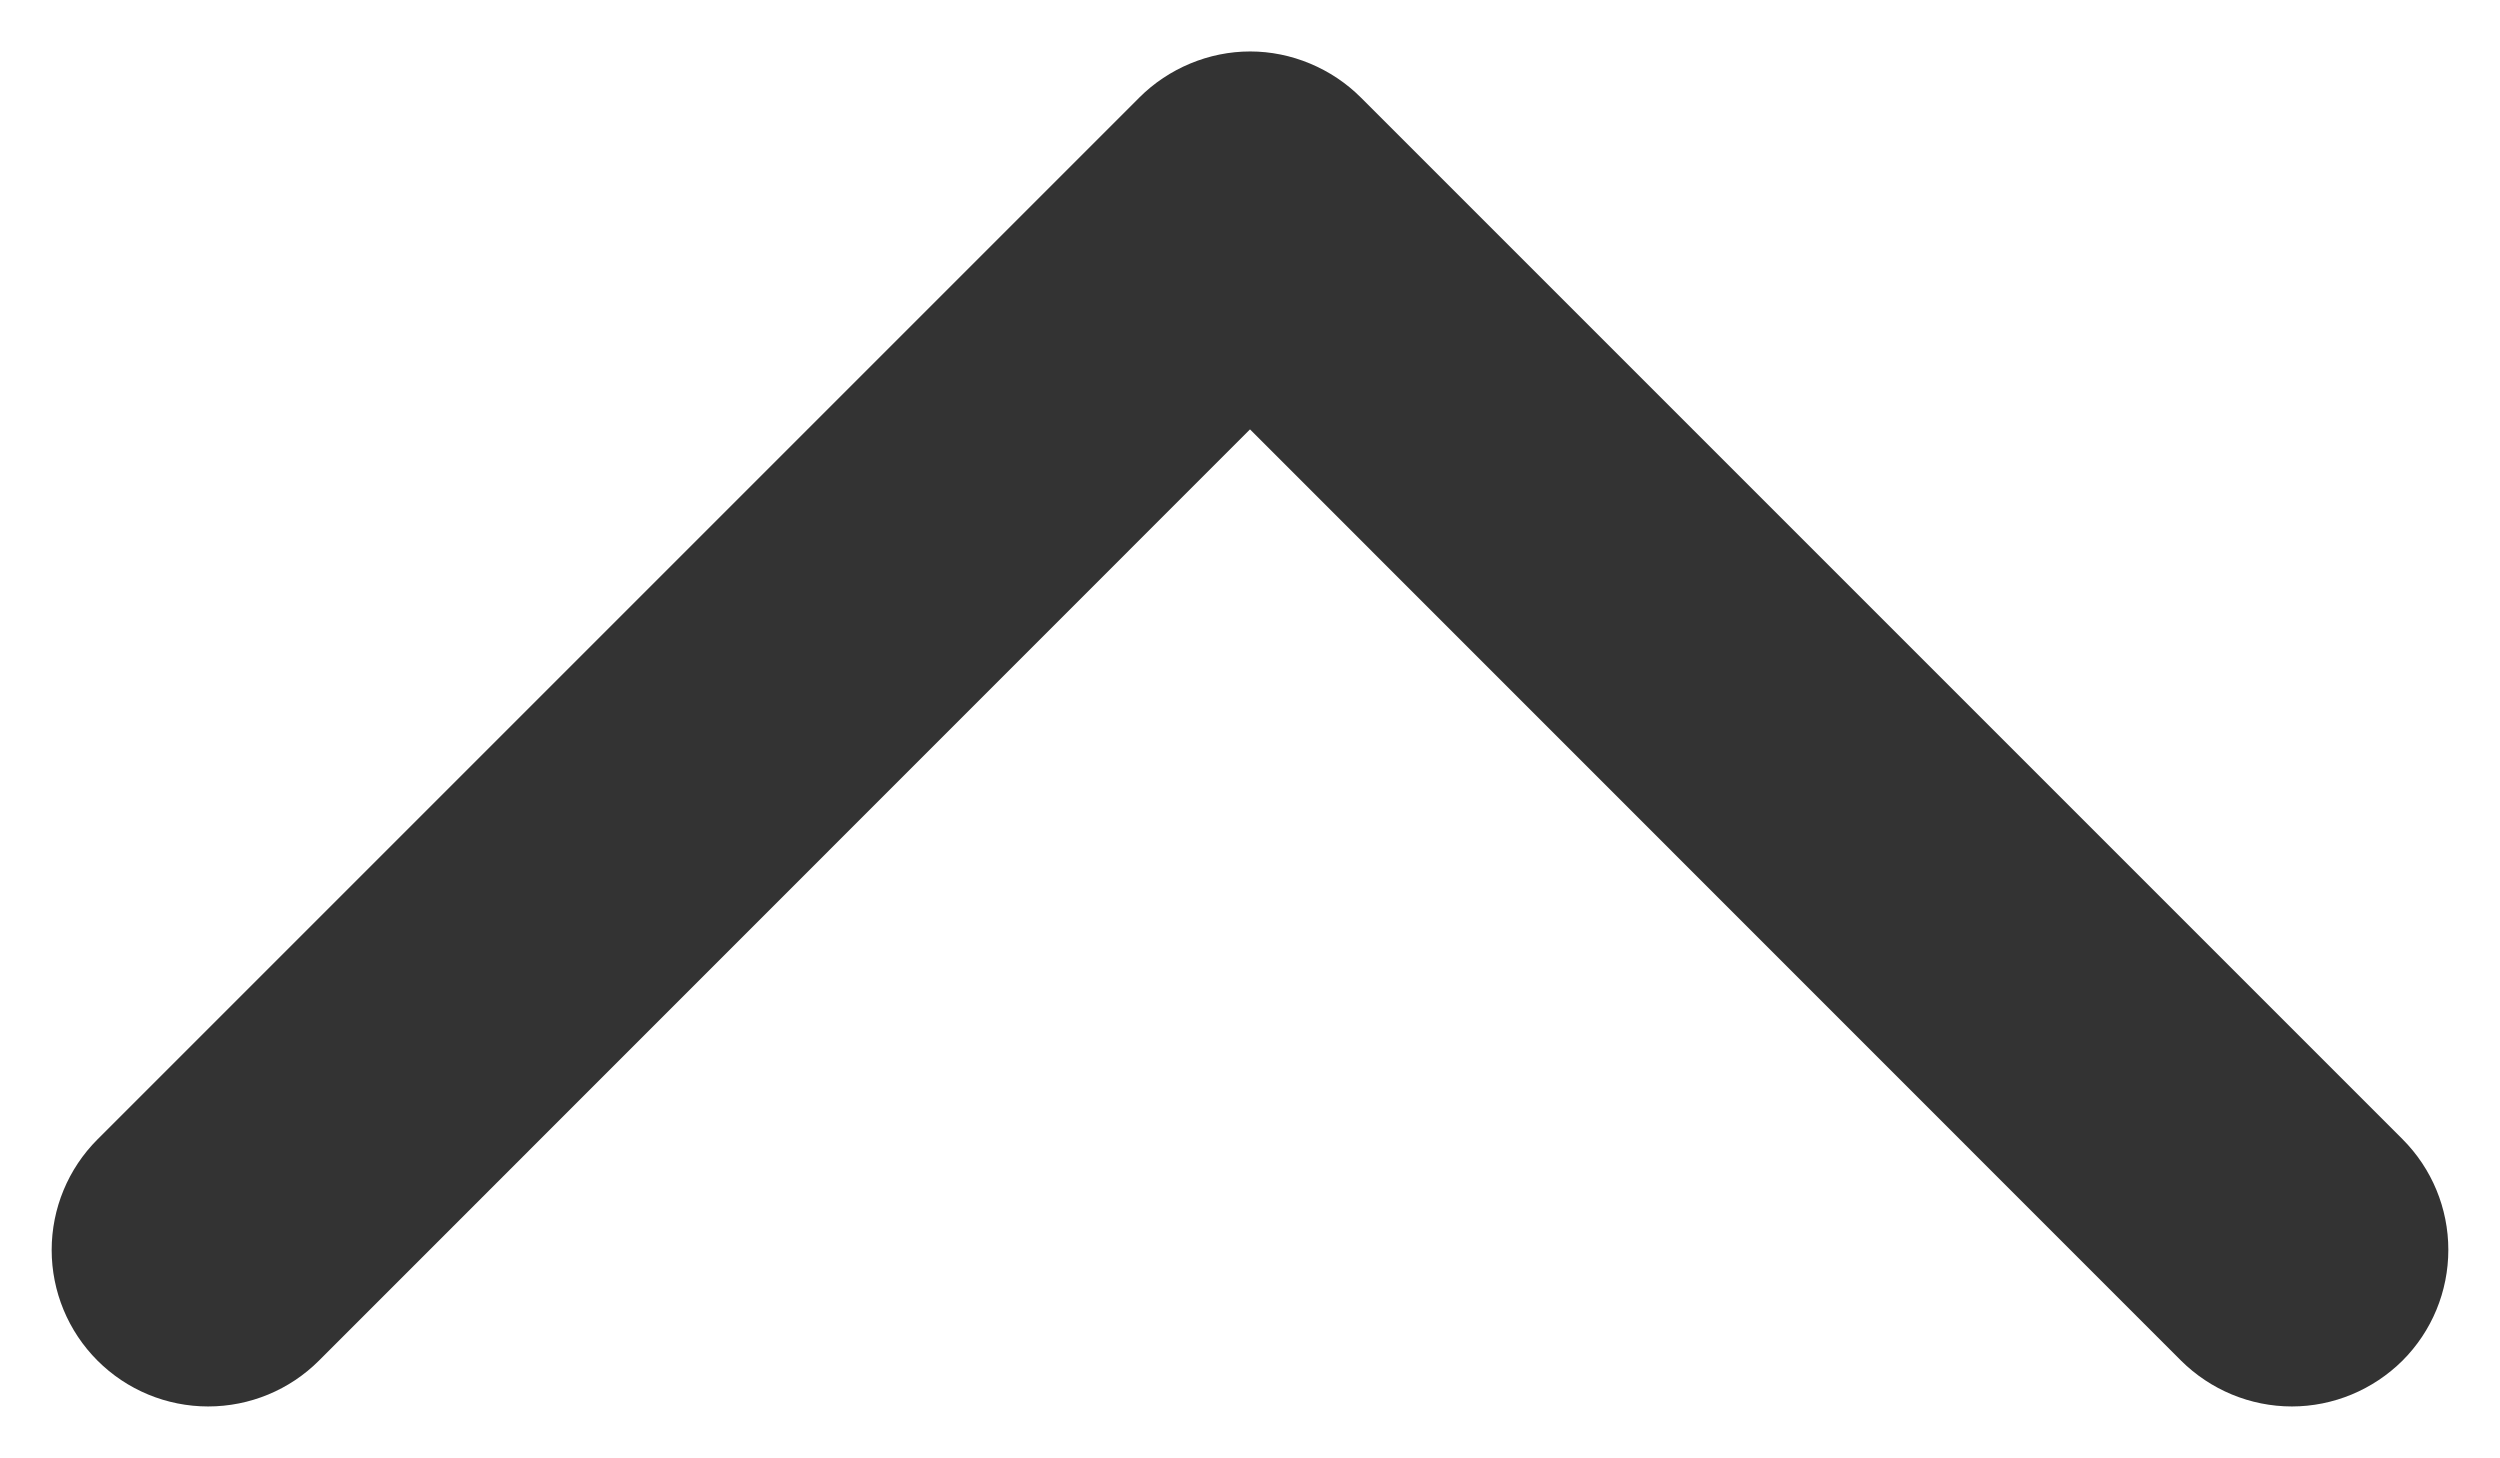 <svg width="12" height="7" viewBox="0 0 12 7" fill="none" xmlns="http://www.w3.org/2000/svg">
<path d="M0.469 5.468L5.469 0.468C5.539 0.398 5.622 0.343 5.713 0.305C5.804 0.267 5.902 0.247 6.001 0.247C6.099 0.247 6.197 0.267 6.288 0.305C6.379 0.343 6.462 0.398 6.532 0.468L11.532 5.468C11.673 5.609 11.752 5.8 11.752 5.999C11.752 6.199 11.673 6.39 11.532 6.531C11.391 6.671 11.2 6.751 11.001 6.751C10.801 6.751 10.61 6.671 10.469 6.531L6 2.061L1.531 6.531C1.39 6.672 1.199 6.751 0.999 6.751C0.8 6.751 0.609 6.672 0.468 6.531C0.327 6.39 0.248 6.199 0.248 6C0.248 5.801 0.327 5.61 0.468 5.469L0.469 5.468Z" fill="#333333"/>
</svg>
